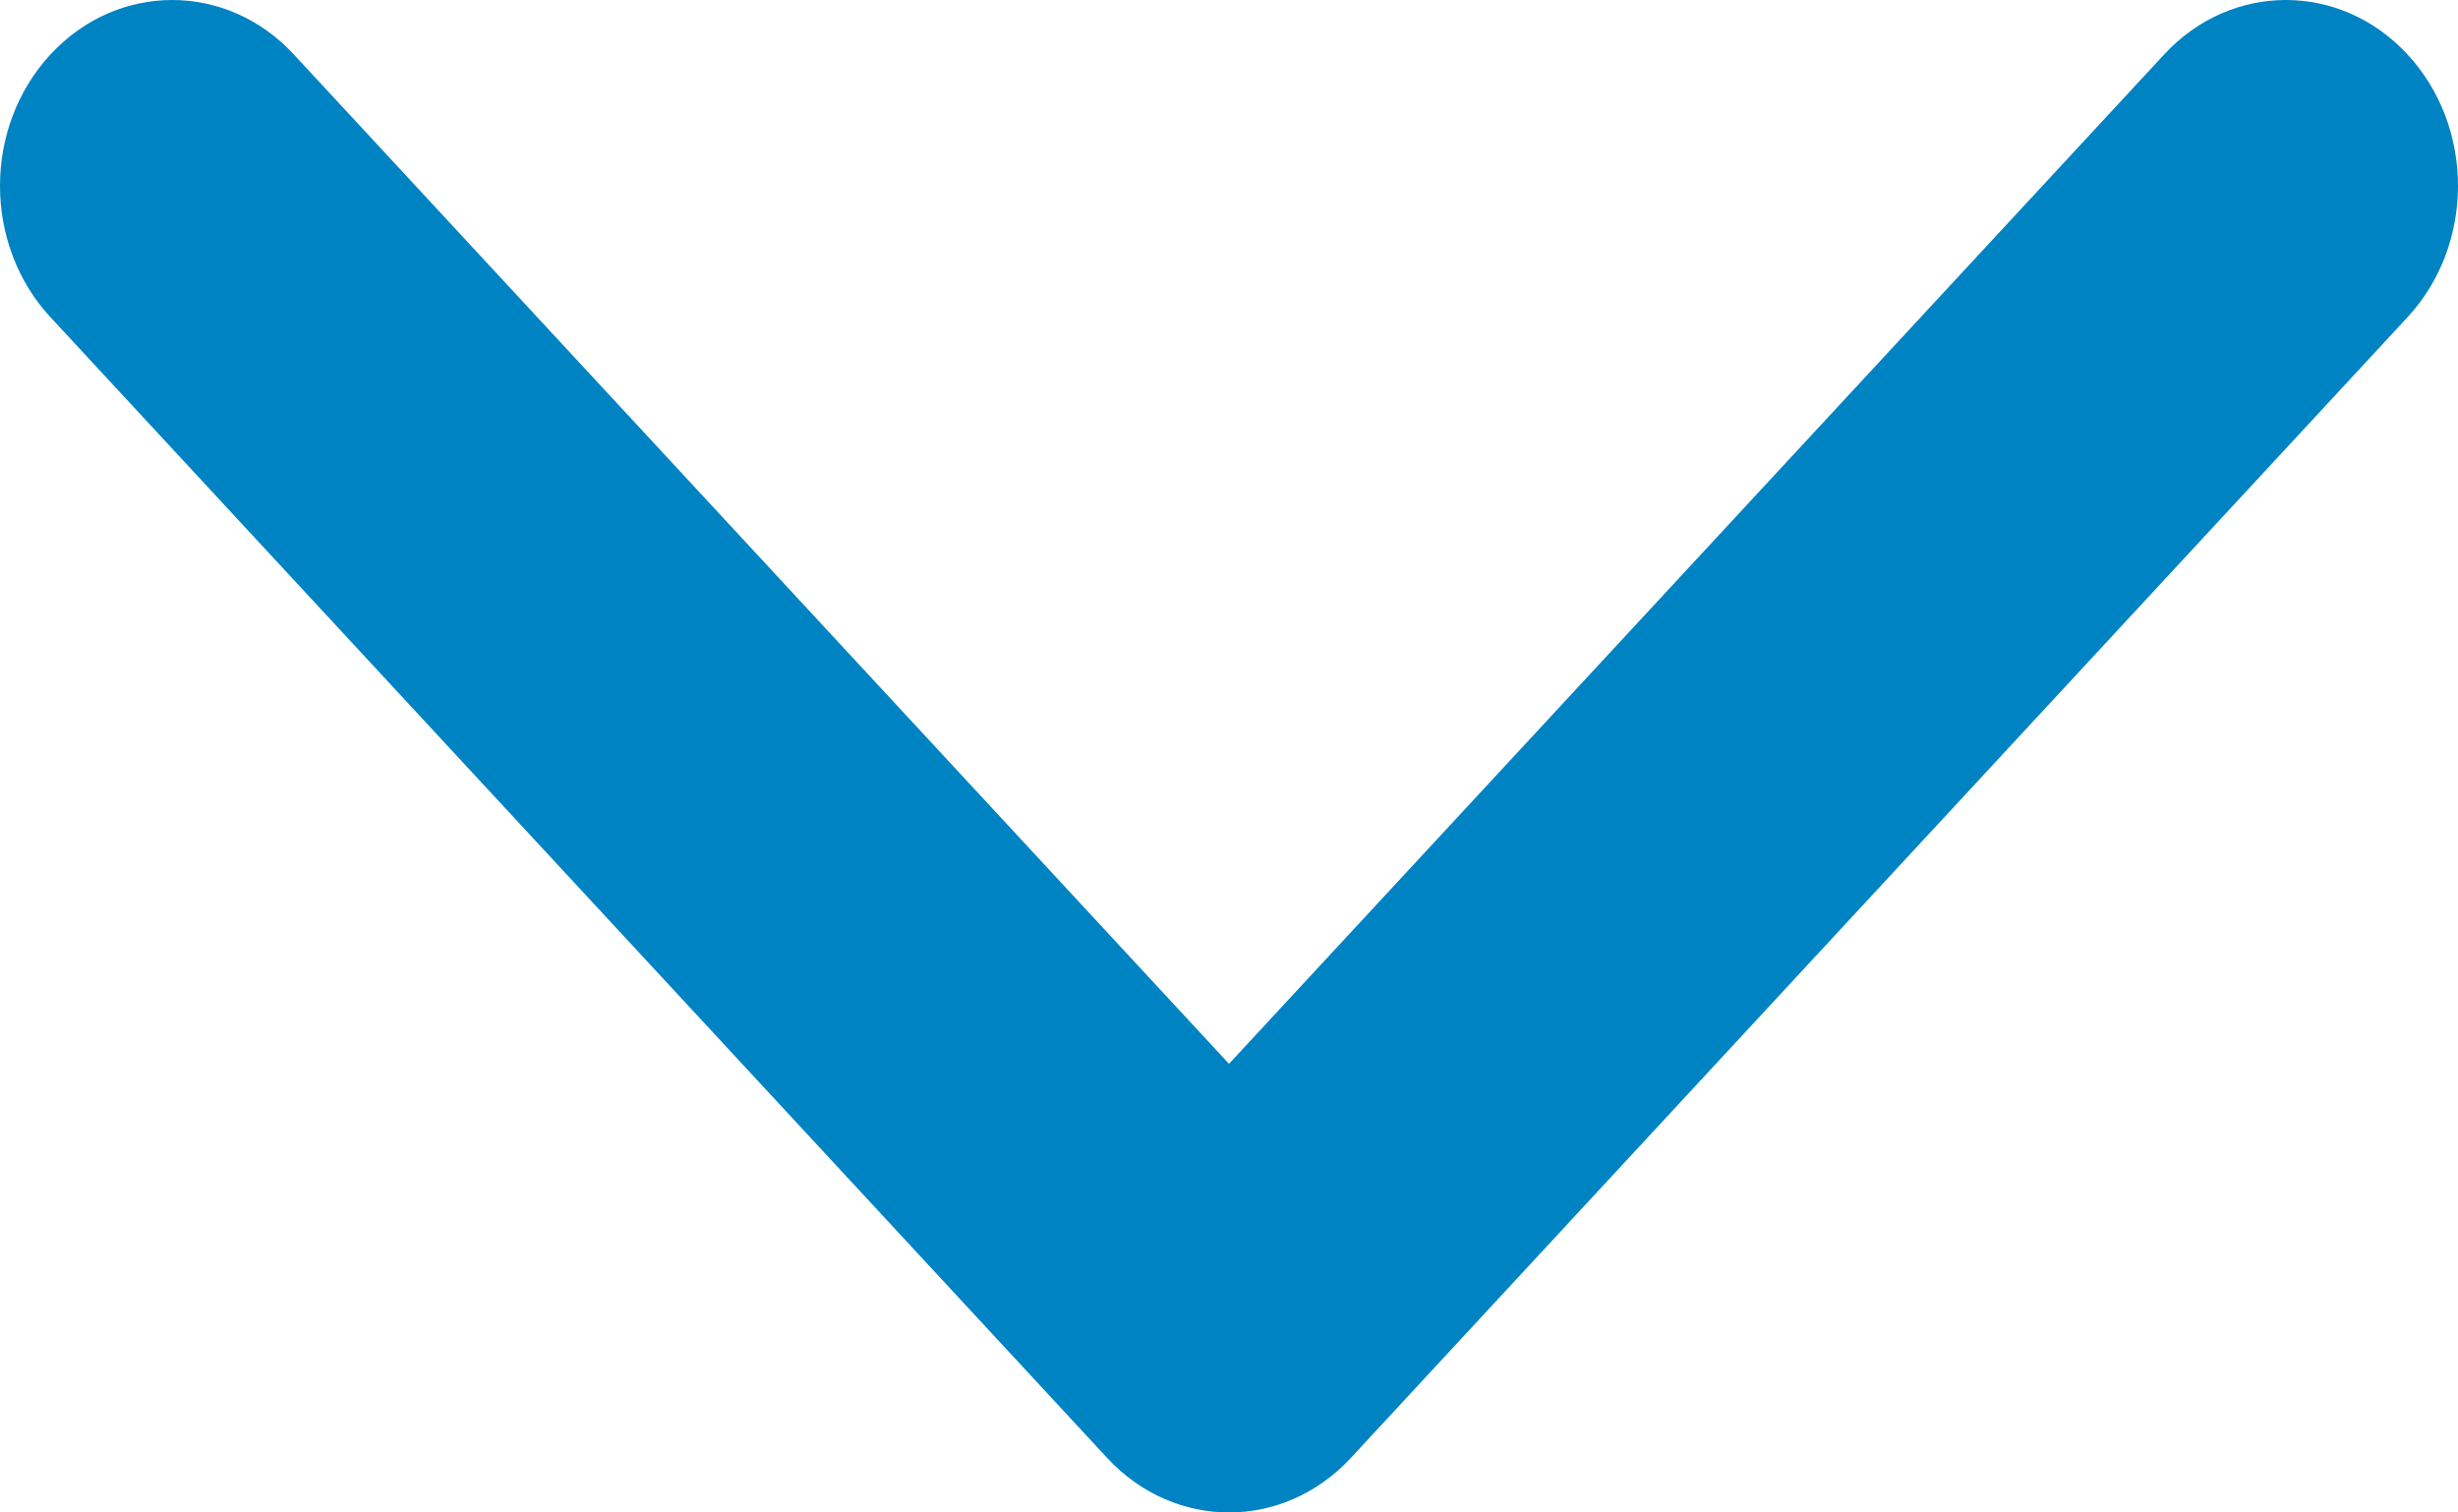 <svg width="13" height="8" viewBox="0 0 13 8" fill="none" xmlns="http://www.w3.org/2000/svg">
<path d="M6.5 8C6.267 8 6.034 7.904 5.856 7.712L0.267 1.678C-0.089 1.294 -0.089 0.672 0.267 0.288C0.622 -0.096 1.199 -0.096 1.554 0.288L6.5 5.627L11.446 0.288C11.801 -0.096 12.378 -0.096 12.733 0.288C13.089 0.672 13.089 1.294 12.733 1.678L7.144 7.712C6.966 7.904 6.733 8 6.5 8Z" fill="#0083C3"/>
</svg>
